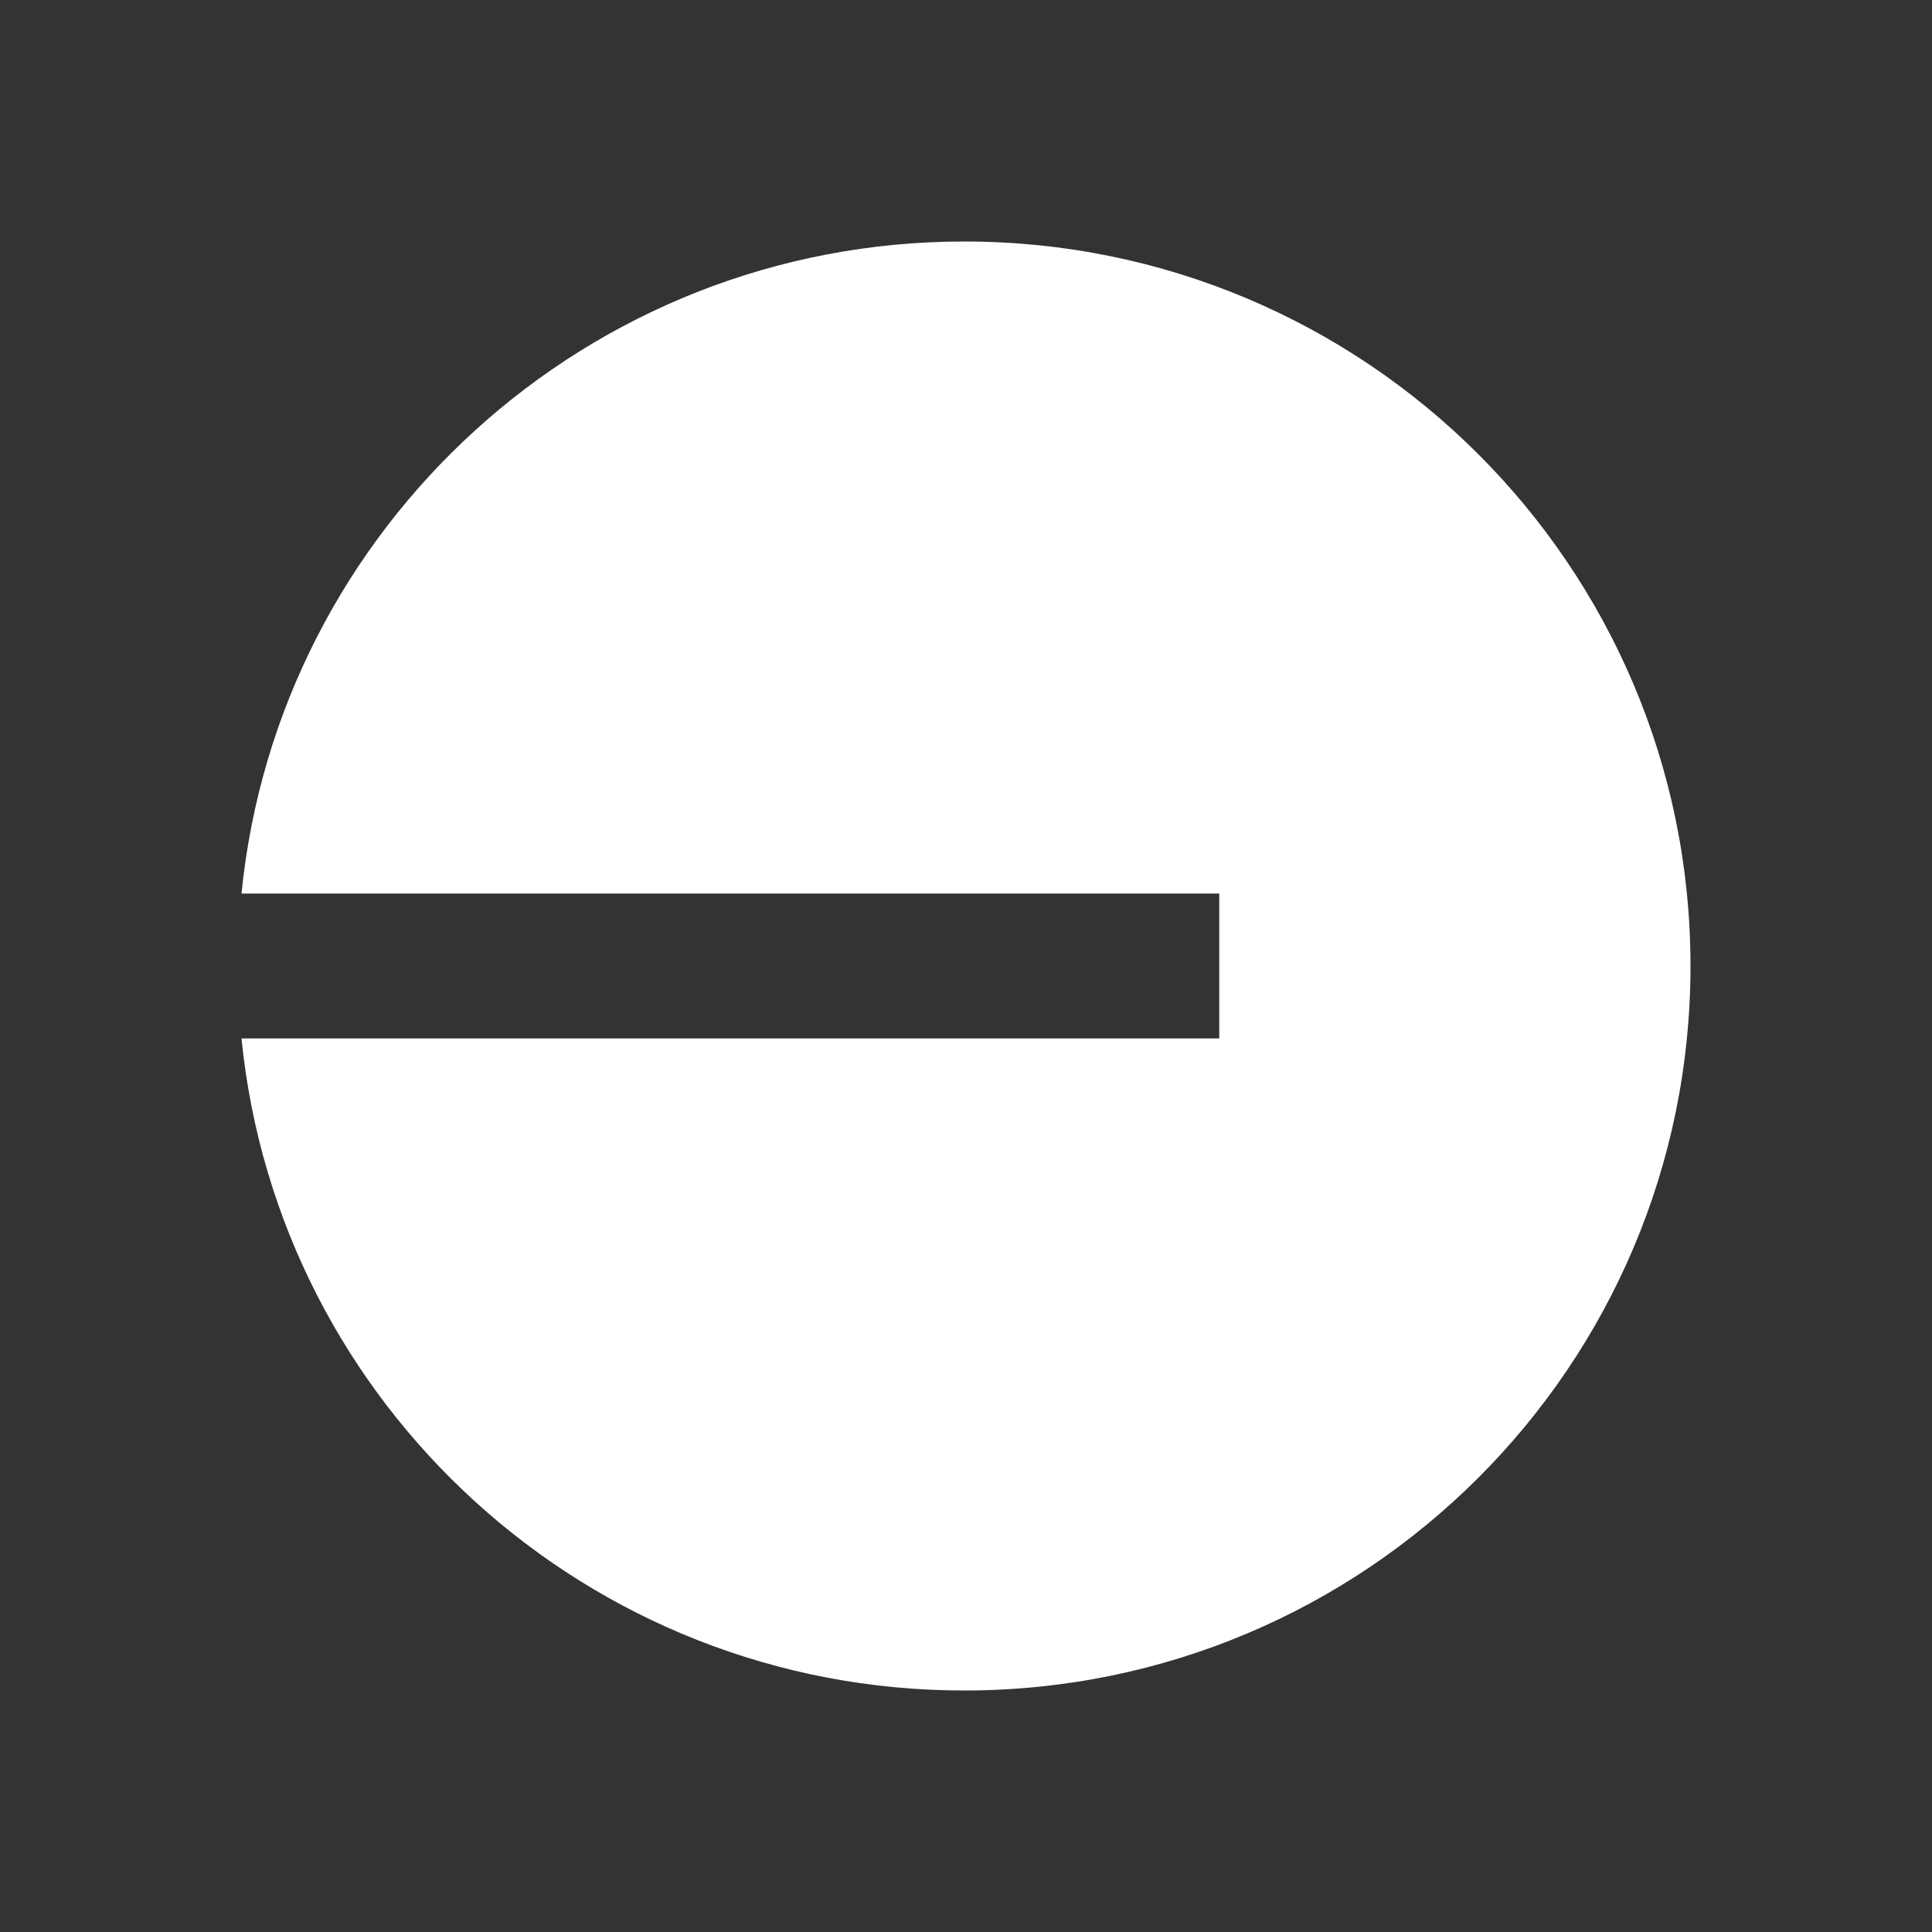 <svg id="base" width="24" height="24" viewBox="0 0 24 24" fill="none" xmlns="http://www.w3.org/2000/svg">
    <rect x="0" y="0" width="24" height="24" fill="#333333" stroke="none"/>
    <path d="M11.978 21C16.961 21 21 16.971 21 12C21 7.029 16.961 3 11.978 3C7.299 3 3.453 6.552 3 11.1H15.146V12.9H3C3.453 17.448 7.299 21 11.978 21Z" fill="white"/>
</svg>
